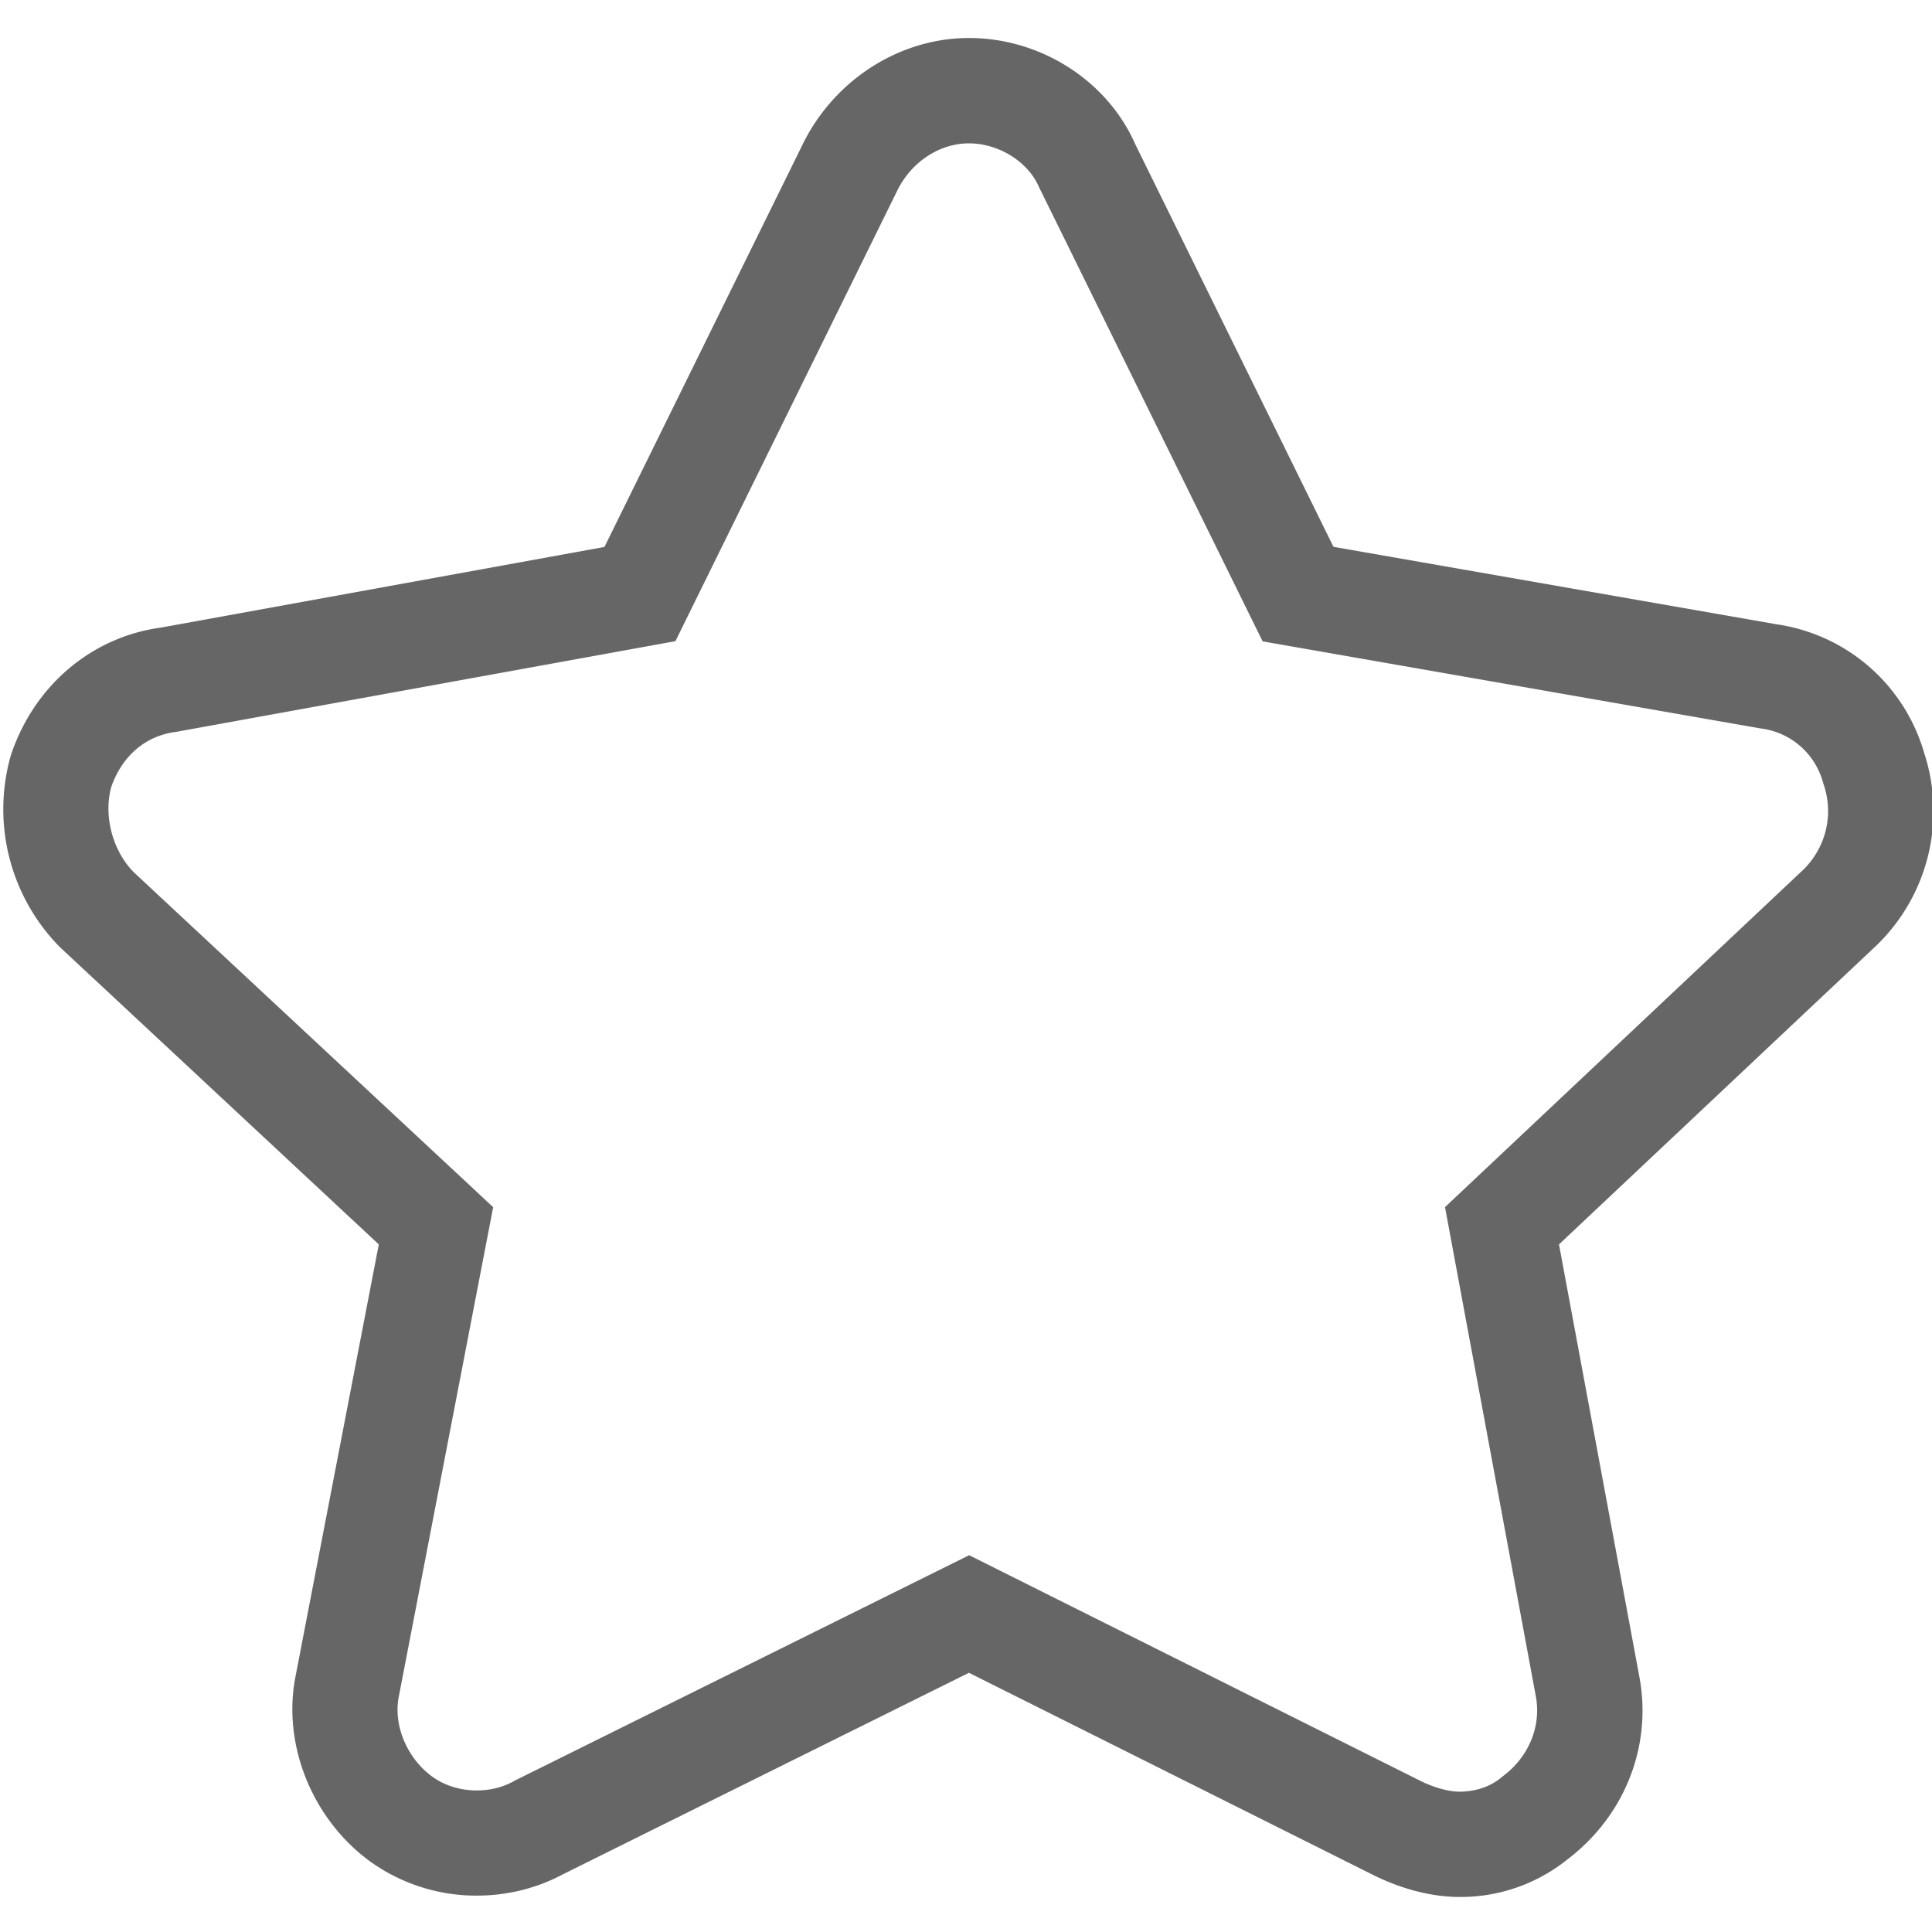 <?xml version="1.0" standalone="no"?><!DOCTYPE svg PUBLIC "-//W3C//DTD SVG 1.1//EN" "http://www.w3.org/Graphics/SVG/1.1/DTD/svg11.dtd"><svg t="1589680886396" class="icon" viewBox="0 0 1024 1024" version="1.1" xmlns="http://www.w3.org/2000/svg" p-id="4177" xmlns:xlink="http://www.w3.org/1999/xlink" width="200" height="200"><defs><style type="text/css"></style></defs><path d="M773.461 1005.431c-14.404 0-30.583-4.13-45.602-11.639L513.57 886.613 297.95 993.621c-13.653 7.27-29.287 11.094-45.227 11.094a96.256 96.256 0 0 1-57.549-18.842c-30.173-22.63-45.636-61.85-38.502-97.553l44.1-228.762-169.028-157.56A104.073 104.073 0 0 1 5.461 401.34l0.342-1.16c12.288-36.83 42.769-62.635 79.735-67.585l234.837-42.7L425.78 75.81c16.93-33.894 51.37-55.671 87.791-55.671 37.99 0 73.319 22.596 88.132 56.286l105.063 213.401 234.871 41.063a95.676 95.676 0 0 1 78.268 68.369 98.987 98.987 0 0 1-24.474 101l-0.58 0.58-168.55 158.72 42.598 229.172c6.86 36.659-7.714 73.66-38.059 96.733a90.283 90.283 0 0 1-57.378 19.968zM513.673 824.286l239.104 119.569c7.031 3.55 15.12 5.768 20.65 5.768 8.534 0 16.452-2.628 22.255-7.475l1.092-0.887c13.585-10.206 20.207-26.385 17.238-42.257l-48.128-259.209L956.21 460.561c11.674-11.844 15.667-28.808 10.48-44.407l-0.513-1.639a39.185 39.185 0 0 0-32.529-28.365l-1.092-0.17-263.339-46.046L550.708 99.19c-5.77-13.448-21.368-23.21-37.138-23.21-15.496 0-30.31 9.694-37.82 24.678L357.99 339.831 93.252 387.925c-16.077 2.014-28.57 12.698-34.338 29.355-4.096 15.223 0.751 33.553 11.947 44.988l190.532 177.561-50.005 259.345c-3.004 14.985 4.096 32.256 17.237 42.12 6.588 4.95 15.121 7.68 24.064 7.68 6.895 0 13.517-1.603 19.217-4.675l0.82-0.478 240.947-119.535z" fill="#666666" p-id="4178"></path></svg>
